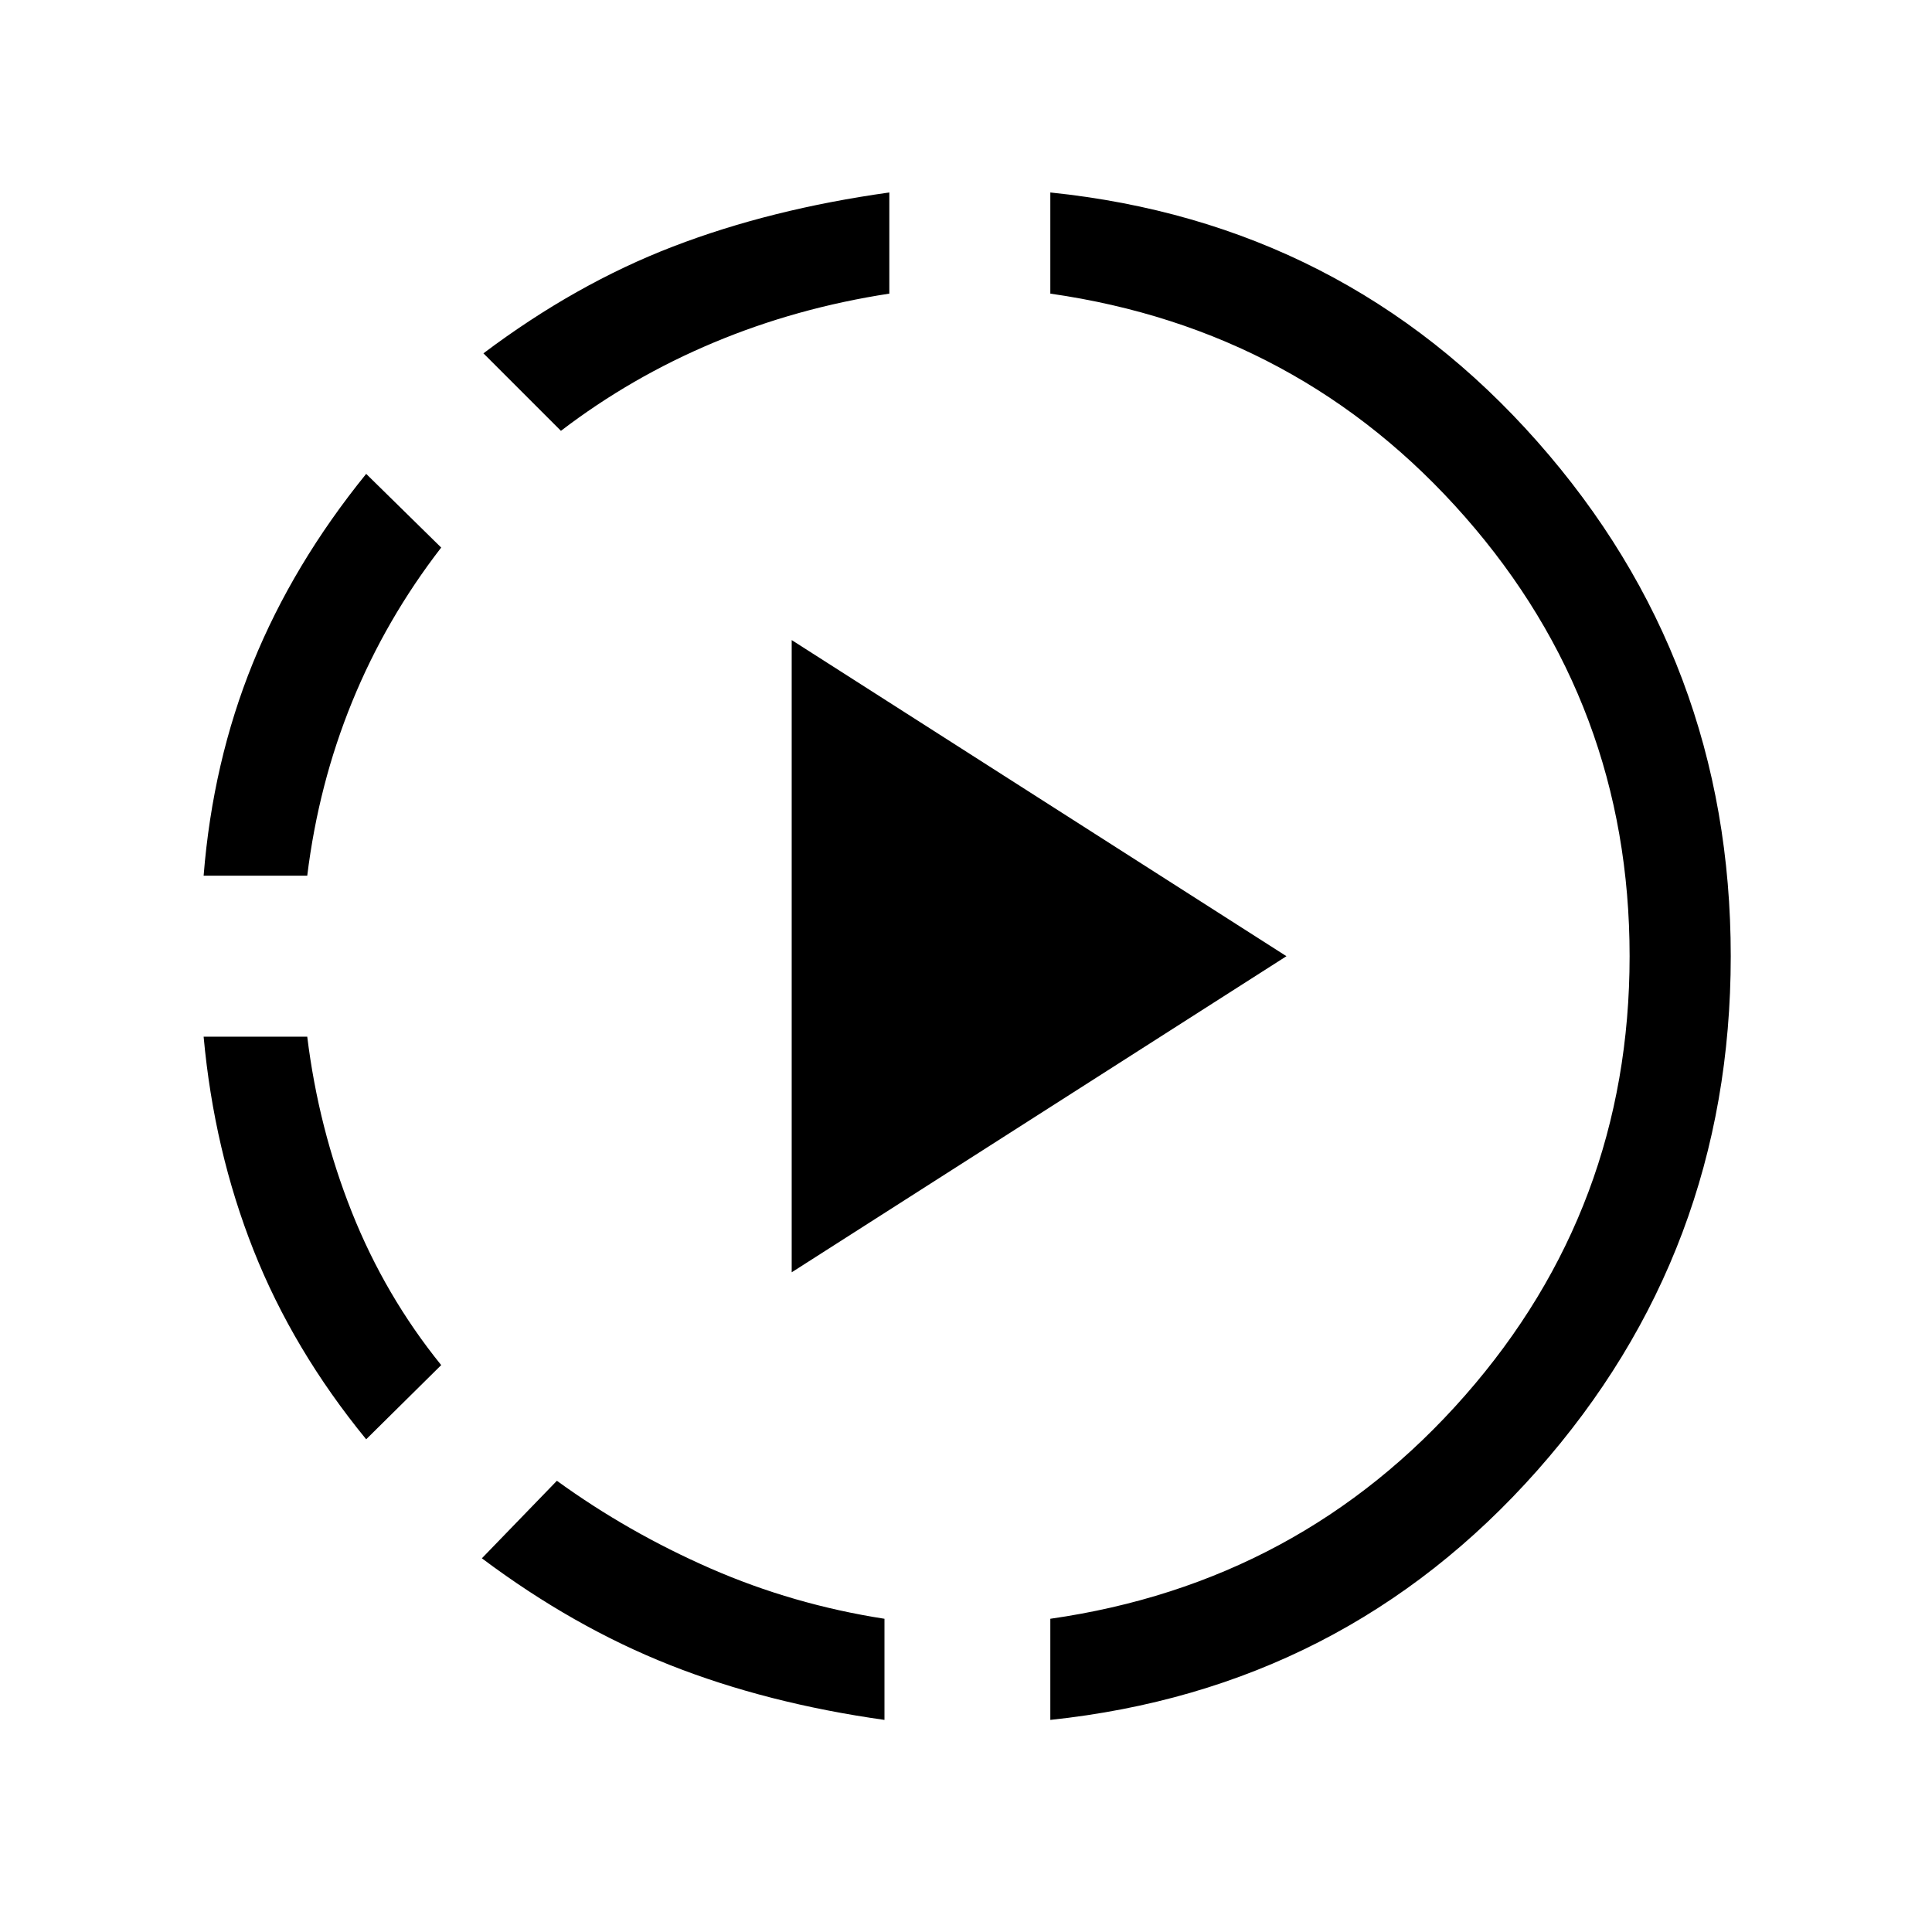 <svg xmlns="http://www.w3.org/2000/svg" height="40" viewBox="0 -960 960 960" width="40"><path d="M181.95-244.82q-36.33-44.41-55.96-93.96-19.63-49.55-24.81-106.09h51.49q5.59 45.49 22.12 87.09 16.54 41.6 44.44 76.09l-37.28 36.87Zm-80.77-280.05q4.51-56.54 24.48-105.69 19.96-49.16 56.29-93.98l37.28 36.62q-27.49 35.56-44.23 76.56t-22.33 86.49h-51.49Zm338.31 419.48q-58.44-8.23-106.53-27.24-48.09-19.01-93.52-53.06l37.28-38.52q35.33 25.62 76.32 43.56 40.99 17.93 86.45 25.01v50.25ZM278.72-745.92l-38.51-38.51q45.84-34.47 94.26-53.08 48.43-18.62 107.43-26.85v50.26q-46.08 7.07-87.17 24.28-41.09 17.2-76.01 43.9ZM393.39-327.8v-314.15l245.84 157.08L393.39-327.8ZM521.9-105.39v-50.25q124.38-17.82 206.11-111 81.73-93.18 81.73-218.23 0-125.05-81.73-218.23-81.73-93.18-206.11-111v-50.26q145.92 15.03 242.01 123.8T860-484.87q0 146.92-96.09 255.48-96.09 108.57-242.01 124Z"/></svg>